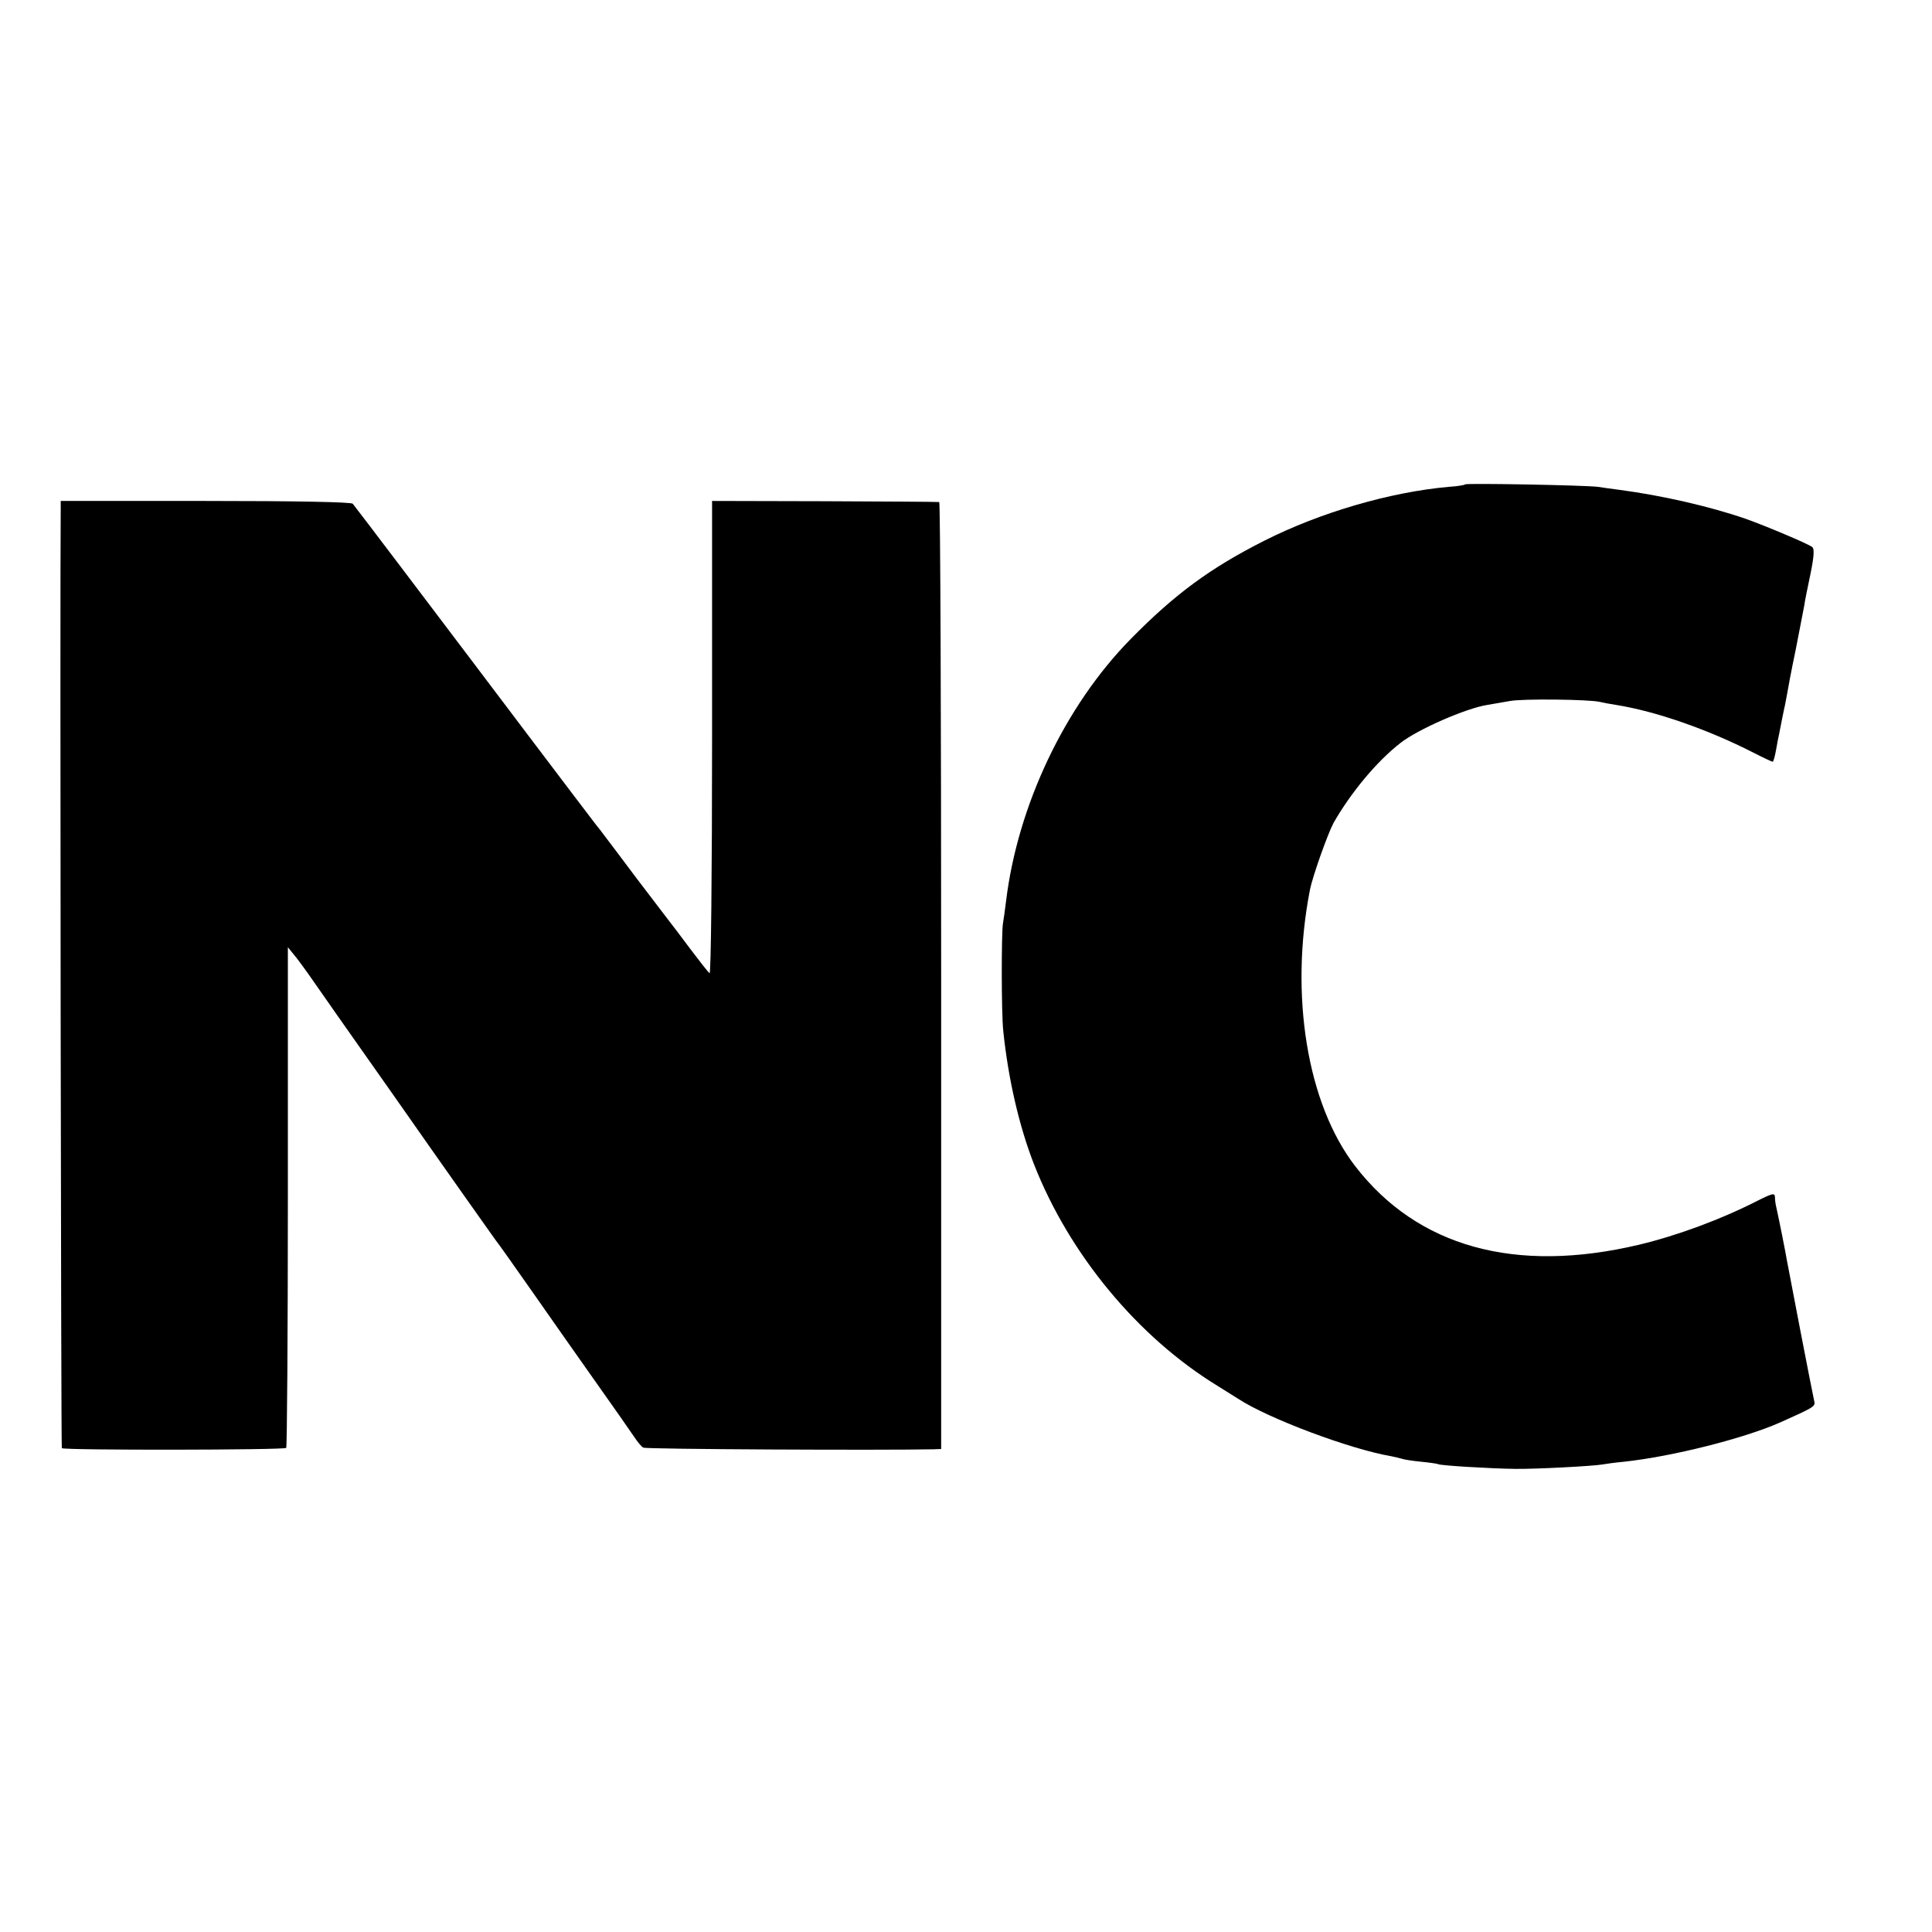 <?xml version="1.0" standalone="no"?>
<!DOCTYPE svg PUBLIC "-//W3C//DTD SVG 20010904//EN"
 "http://www.w3.org/TR/2001/REC-SVG-20010904/DTD/svg10.dtd">
<svg version="1.0" xmlns="http://www.w3.org/2000/svg"
 width="700pt" height="700pt" viewBox="0 0 700 700"
 preserveAspectRatio="xMidYMid meet">
<g transform="translate(0,700) scale(0.1,-0.1)"
fill="#000000" stroke="none">
<path d="M5308 5245 c-2 -3 -29 -7 -60 -9 -211 -19 -463 -92 -667 -195 -194
-98 -324 -193 -484 -356 -239 -243 -410 -604 -452 -951 -4 -33 -9 -68 -11 -79
-6 -35 -6 -327 1 -390 18 -175 58 -347 112 -485 128 -325 375 -624 664 -801
30 -19 64 -40 75 -47 110 -72 407 -183 554 -208 14 -3 31 -7 38 -9 7 -3 39 -8
70 -11 31 -3 59 -7 63 -9 8 -5 191 -16 279 -17 76 -1 282 10 316 16 11 2 46 7
79 10 175 19 432 84 562 141 121 54 130 59 127 75 -7 30 -95 486 -100 515 -4
25 -28 146 -39 195 -2 8 -4 23 -4 33 -1 15 -8 14 -60 -12 -137 -70 -295 -128
-433 -161 -448 -106 -802 -8 -1028 285 -174 226 -238 619 -164 1000 10 51 65
205 86 244 63 110 156 222 242 289 62 49 238 126 315 138 20 3 56 10 81 14 46
9 288 6 326 -3 12 -3 39 -8 59 -11 144 -23 331 -88 496 -172 37 -19 69 -34 72
-34 2 0 8 19 12 43 4 23 9 49 11 57 6 32 17 86 19 95 2 6 5 26 9 45 3 19 17
94 32 165 14 72 28 144 31 160 2 17 13 69 23 117 13 64 14 90 6 96 -15 12
-172 78 -243 103 -131 45 -303 84 -454 104 -24 3 -60 8 -79 11 -44 6 -476 14
-482 9z"/>
<path d="M220 5160 c-3 -312 1 -3404 4 -3407 8 -8 806 -7 813 1 3 3 6 413 6
910 l0 904 22 -27 c12 -14 42 -55 67 -91 50 -72 104 -149 295 -420 71 -102
182 -259 246 -350 64 -91 120 -169 124 -175 5 -5 62 -86 128 -180 65 -93 171
-244 234 -333 64 -90 126 -179 138 -197 12 -18 27 -37 34 -40 8 -6 871 -10
1052 -6 l27 1 0 1715 c0 943 -3 1716 -7 1716 -5 1 -191 2 -415 3 l-408 1 0
-858 c0 -488 -4 -856 -9 -853 -5 3 -36 43 -70 88 -34 46 -68 90 -75 99 -7 9
-62 81 -122 160 -59 79 -112 149 -116 154 -4 6 -18 24 -31 40 -13 17 -112 147
-220 290 -108 143 -215 285 -238 315 -23 30 -125 165 -227 300 -102 135 -189
249 -194 255 -6 6 -201 10 -533 10 l-525 0 0 -25z"/>
</g>
</svg>
